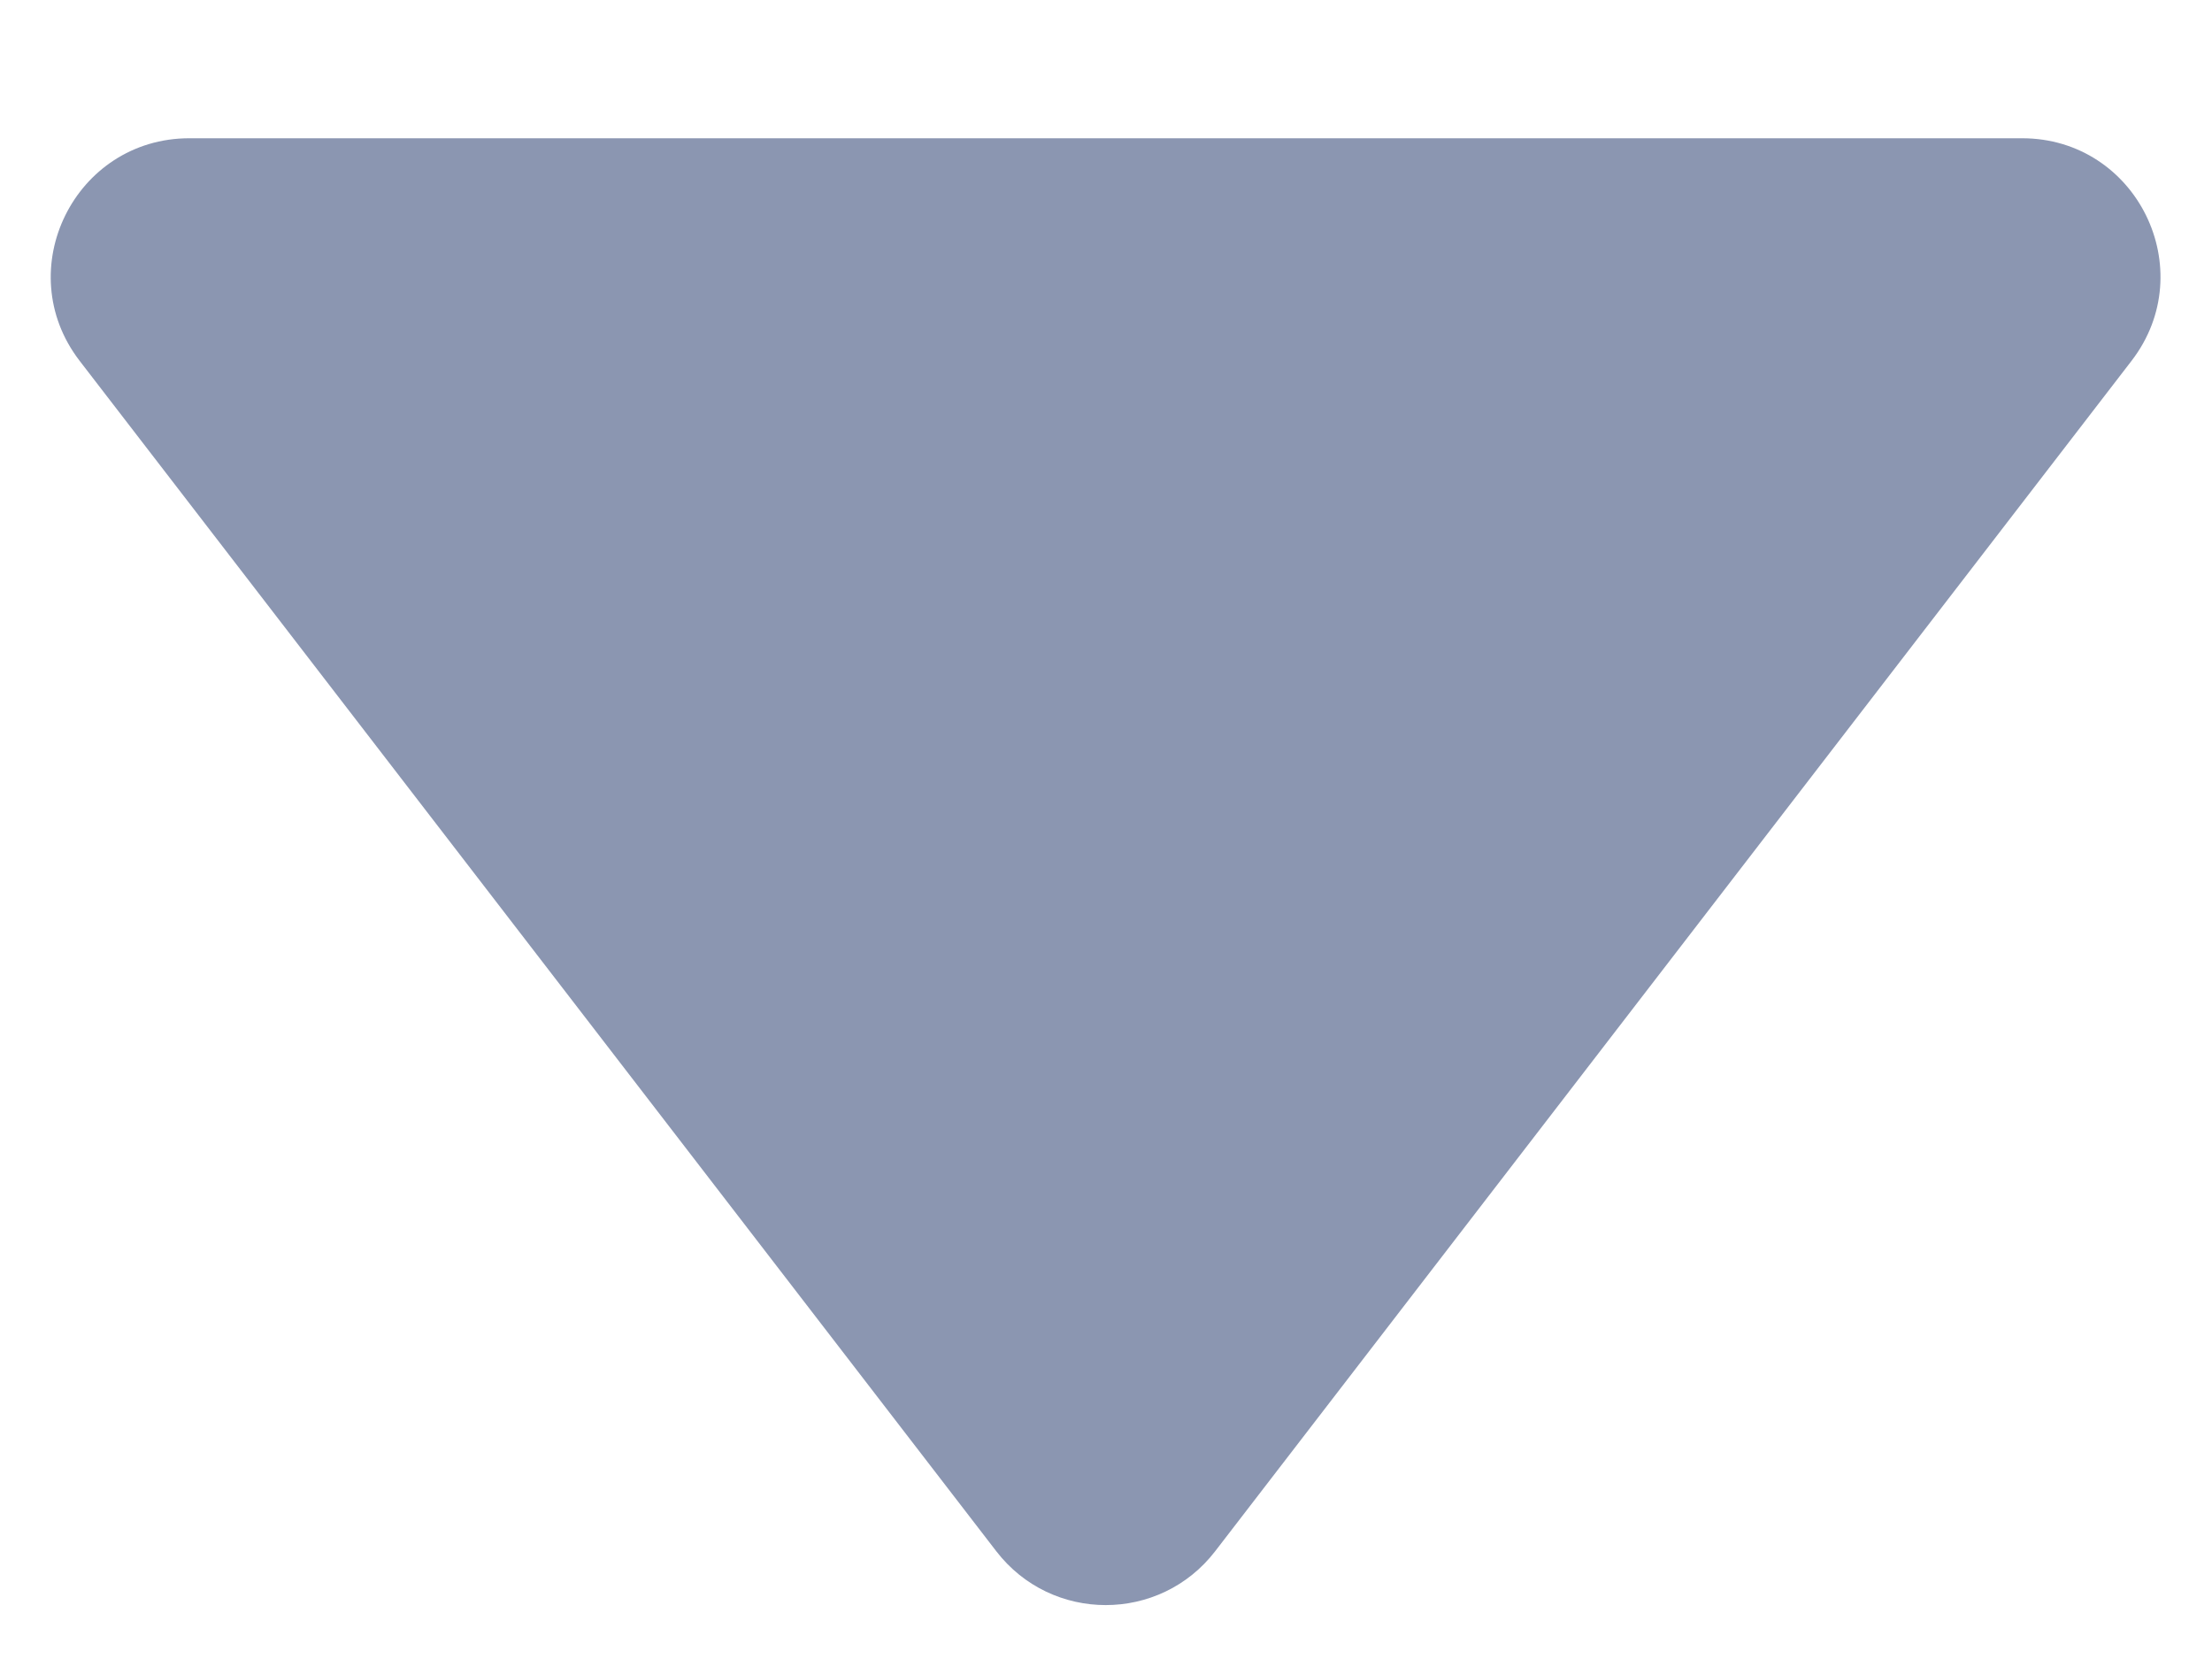 <svg width="8" height="6" viewBox="0 0 8 6" fill="none" xmlns="http://www.w3.org/2000/svg">
<path d="M3.603 5.61C3.803 5.87 4.195 5.87 4.395 5.61L7.709 1.305C7.962 0.976 7.728 0.5 7.313 0.5H0.685C0.27 0.5 0.035 0.976 0.288 1.305L3.603 5.61Z" fill="#8B96B1"/>
</svg>
